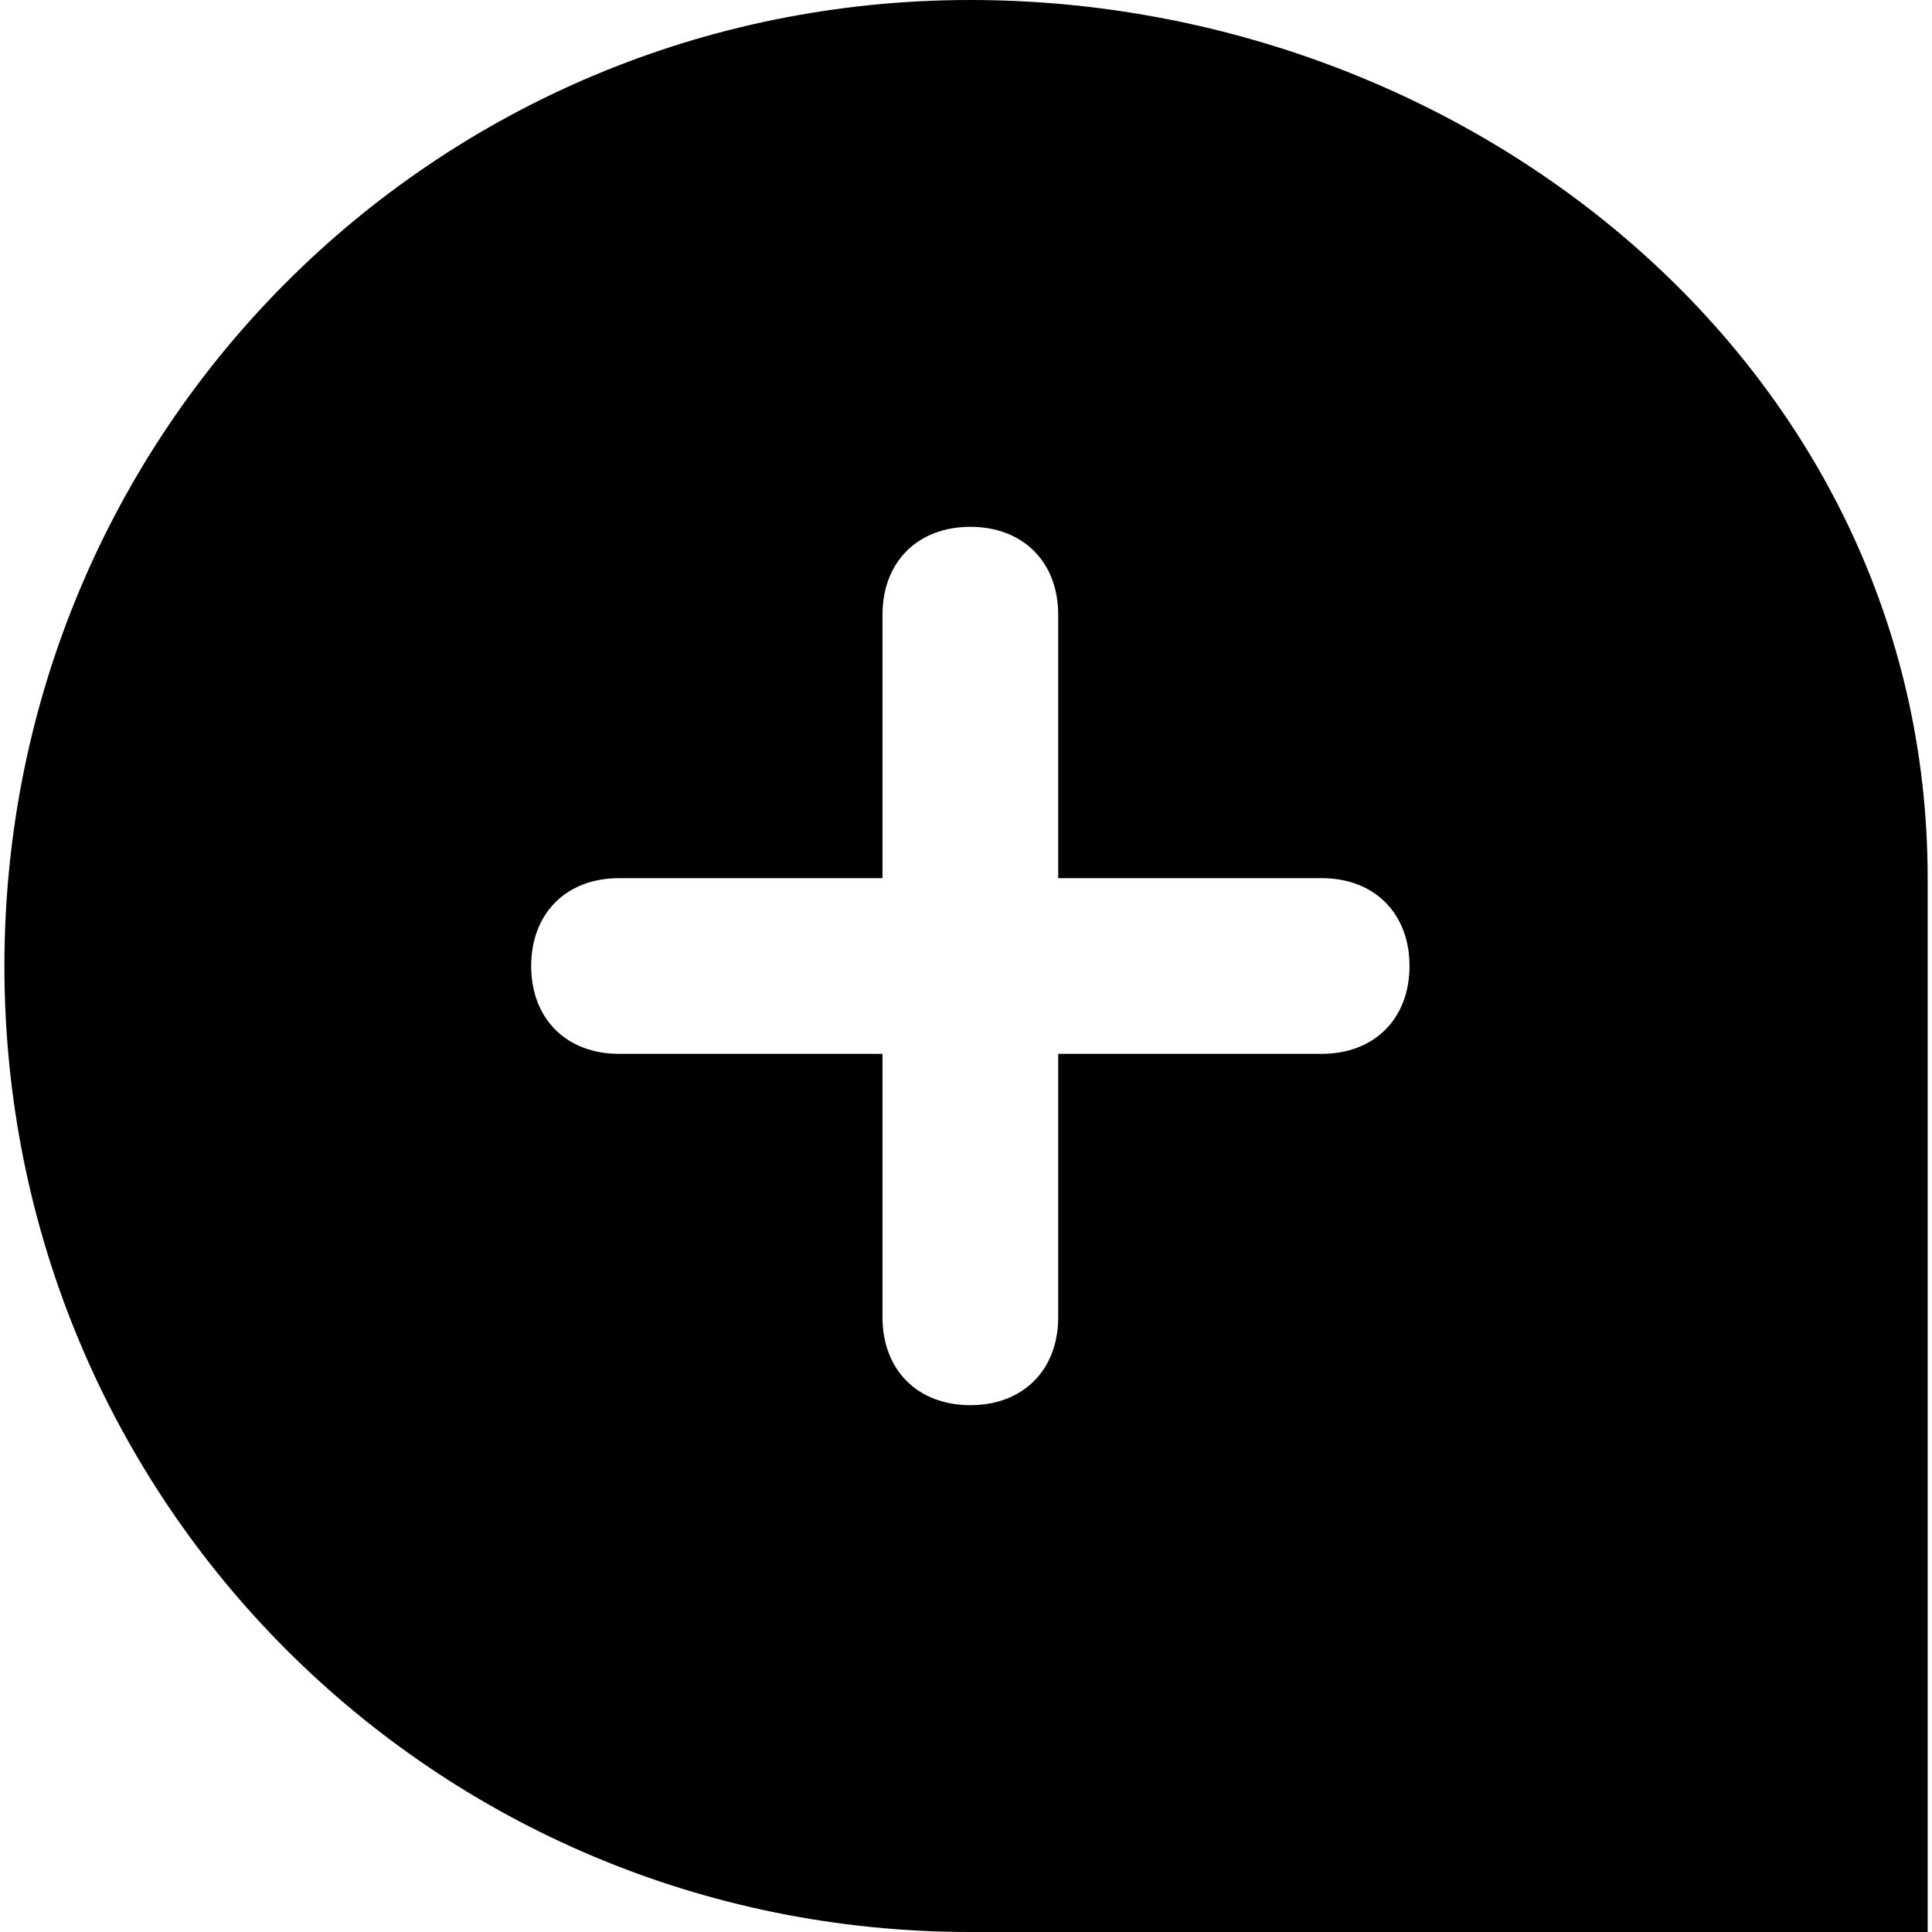 <svg xmlns="http://www.w3.org/2000/svg" viewBox="0 0 32 32"><path fill="currentColor" d="M16.073 0c-8.873 0-16 7.127-16 16s7.127 16 16 16h15.855V14.545C31.928 6.109 24.364 0 16.073 0m5.818 17.455h-4.364v4.364c0 .873-.582 1.455-1.455 1.455s-1.455-.582-1.455-1.455v-4.364h-4.364c-.873 0-1.455-.582-1.455-1.455s.582-1.455 1.455-1.455h4.364v-4.364c0-.873.582-1.455 1.455-1.455s1.455.582 1.455 1.455v4.364h4.364c.873 0 1.455.582 1.455 1.455s-.582 1.455-1.455 1.455"/></svg>